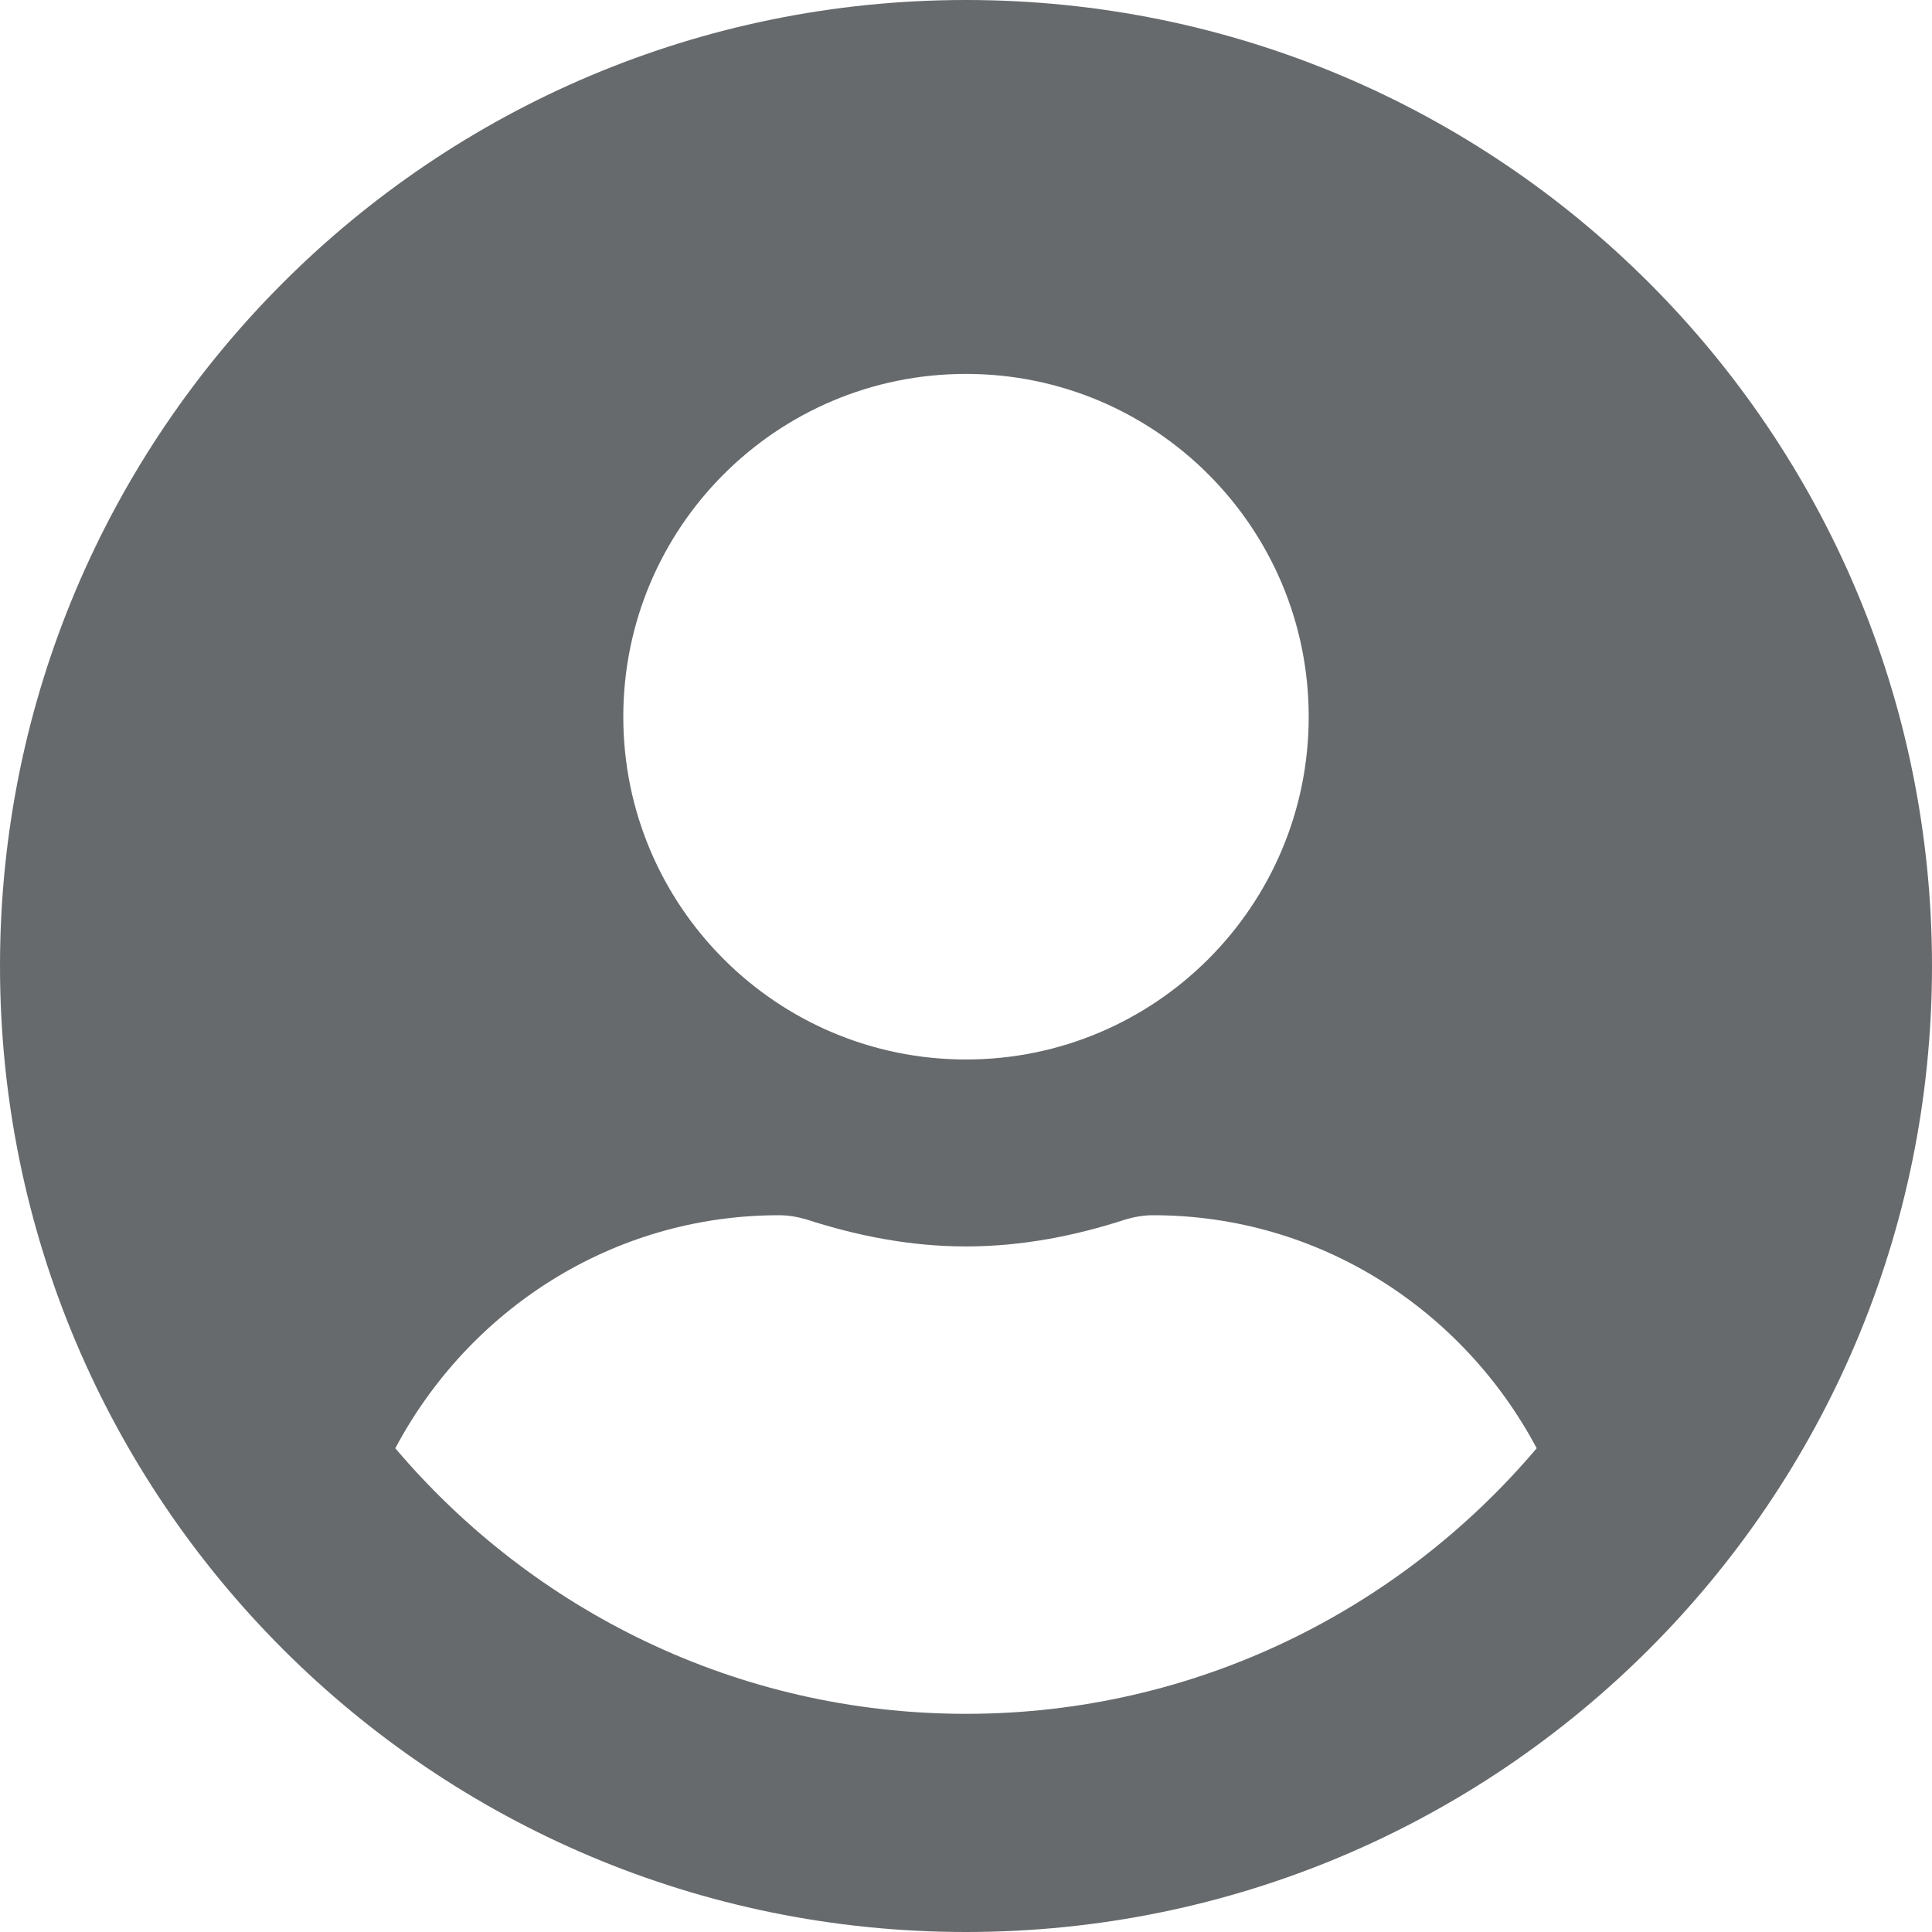 <?xml version="1.0" encoding="UTF-8"?>
<svg width="13px" height="13px" viewBox="0 0 13 13" version="1.1" xmlns="http://www.w3.org/2000/svg" xmlns:xlink="http://www.w3.org/1999/xlink">
    <!-- Generator: Sketch 58 (84663) - https://sketch.com -->
    <title>icons/web-application/user-circle</title>
    <desc>Created with Sketch.</desc>
    <g id="icons/web-application/user-circle" stroke="none" stroke-width="1" fill="none" fill-rule="evenodd">
        <g id="user-circle" fill="#676A6C" fill-rule="nonzero">
            <path d="M6.5,0 C2.909,0 0,2.909 0,6.5 C0,10.091 2.909,13 6.5,13 C10.091,13 13,10.091 13,6.5 C13,2.909 10.091,0 6.5,0 Z M6.5,2.516 C7.774,2.516 8.806,3.549 8.806,4.823 C8.806,6.096 7.774,7.129 6.5,7.129 C5.226,7.129 4.194,6.096 4.194,4.823 C4.194,3.549 5.226,2.516 6.5,2.516 Z M6.5,11.532 C4.961,11.532 3.583,10.835 2.66,9.745 C3.153,8.817 4.118,8.177 5.242,8.177 C5.305,8.177 5.368,8.188 5.428,8.206 C5.769,8.316 6.125,8.387 6.5,8.387 C6.875,8.387 7.234,8.316 7.572,8.206 C7.632,8.188 7.695,8.177 7.758,8.177 C8.882,8.177 9.847,8.817 10.34,9.745 C9.417,10.835 8.039,11.532 6.5,11.532 Z" id="Shape"></path>
        </g>
    </g>
</svg>